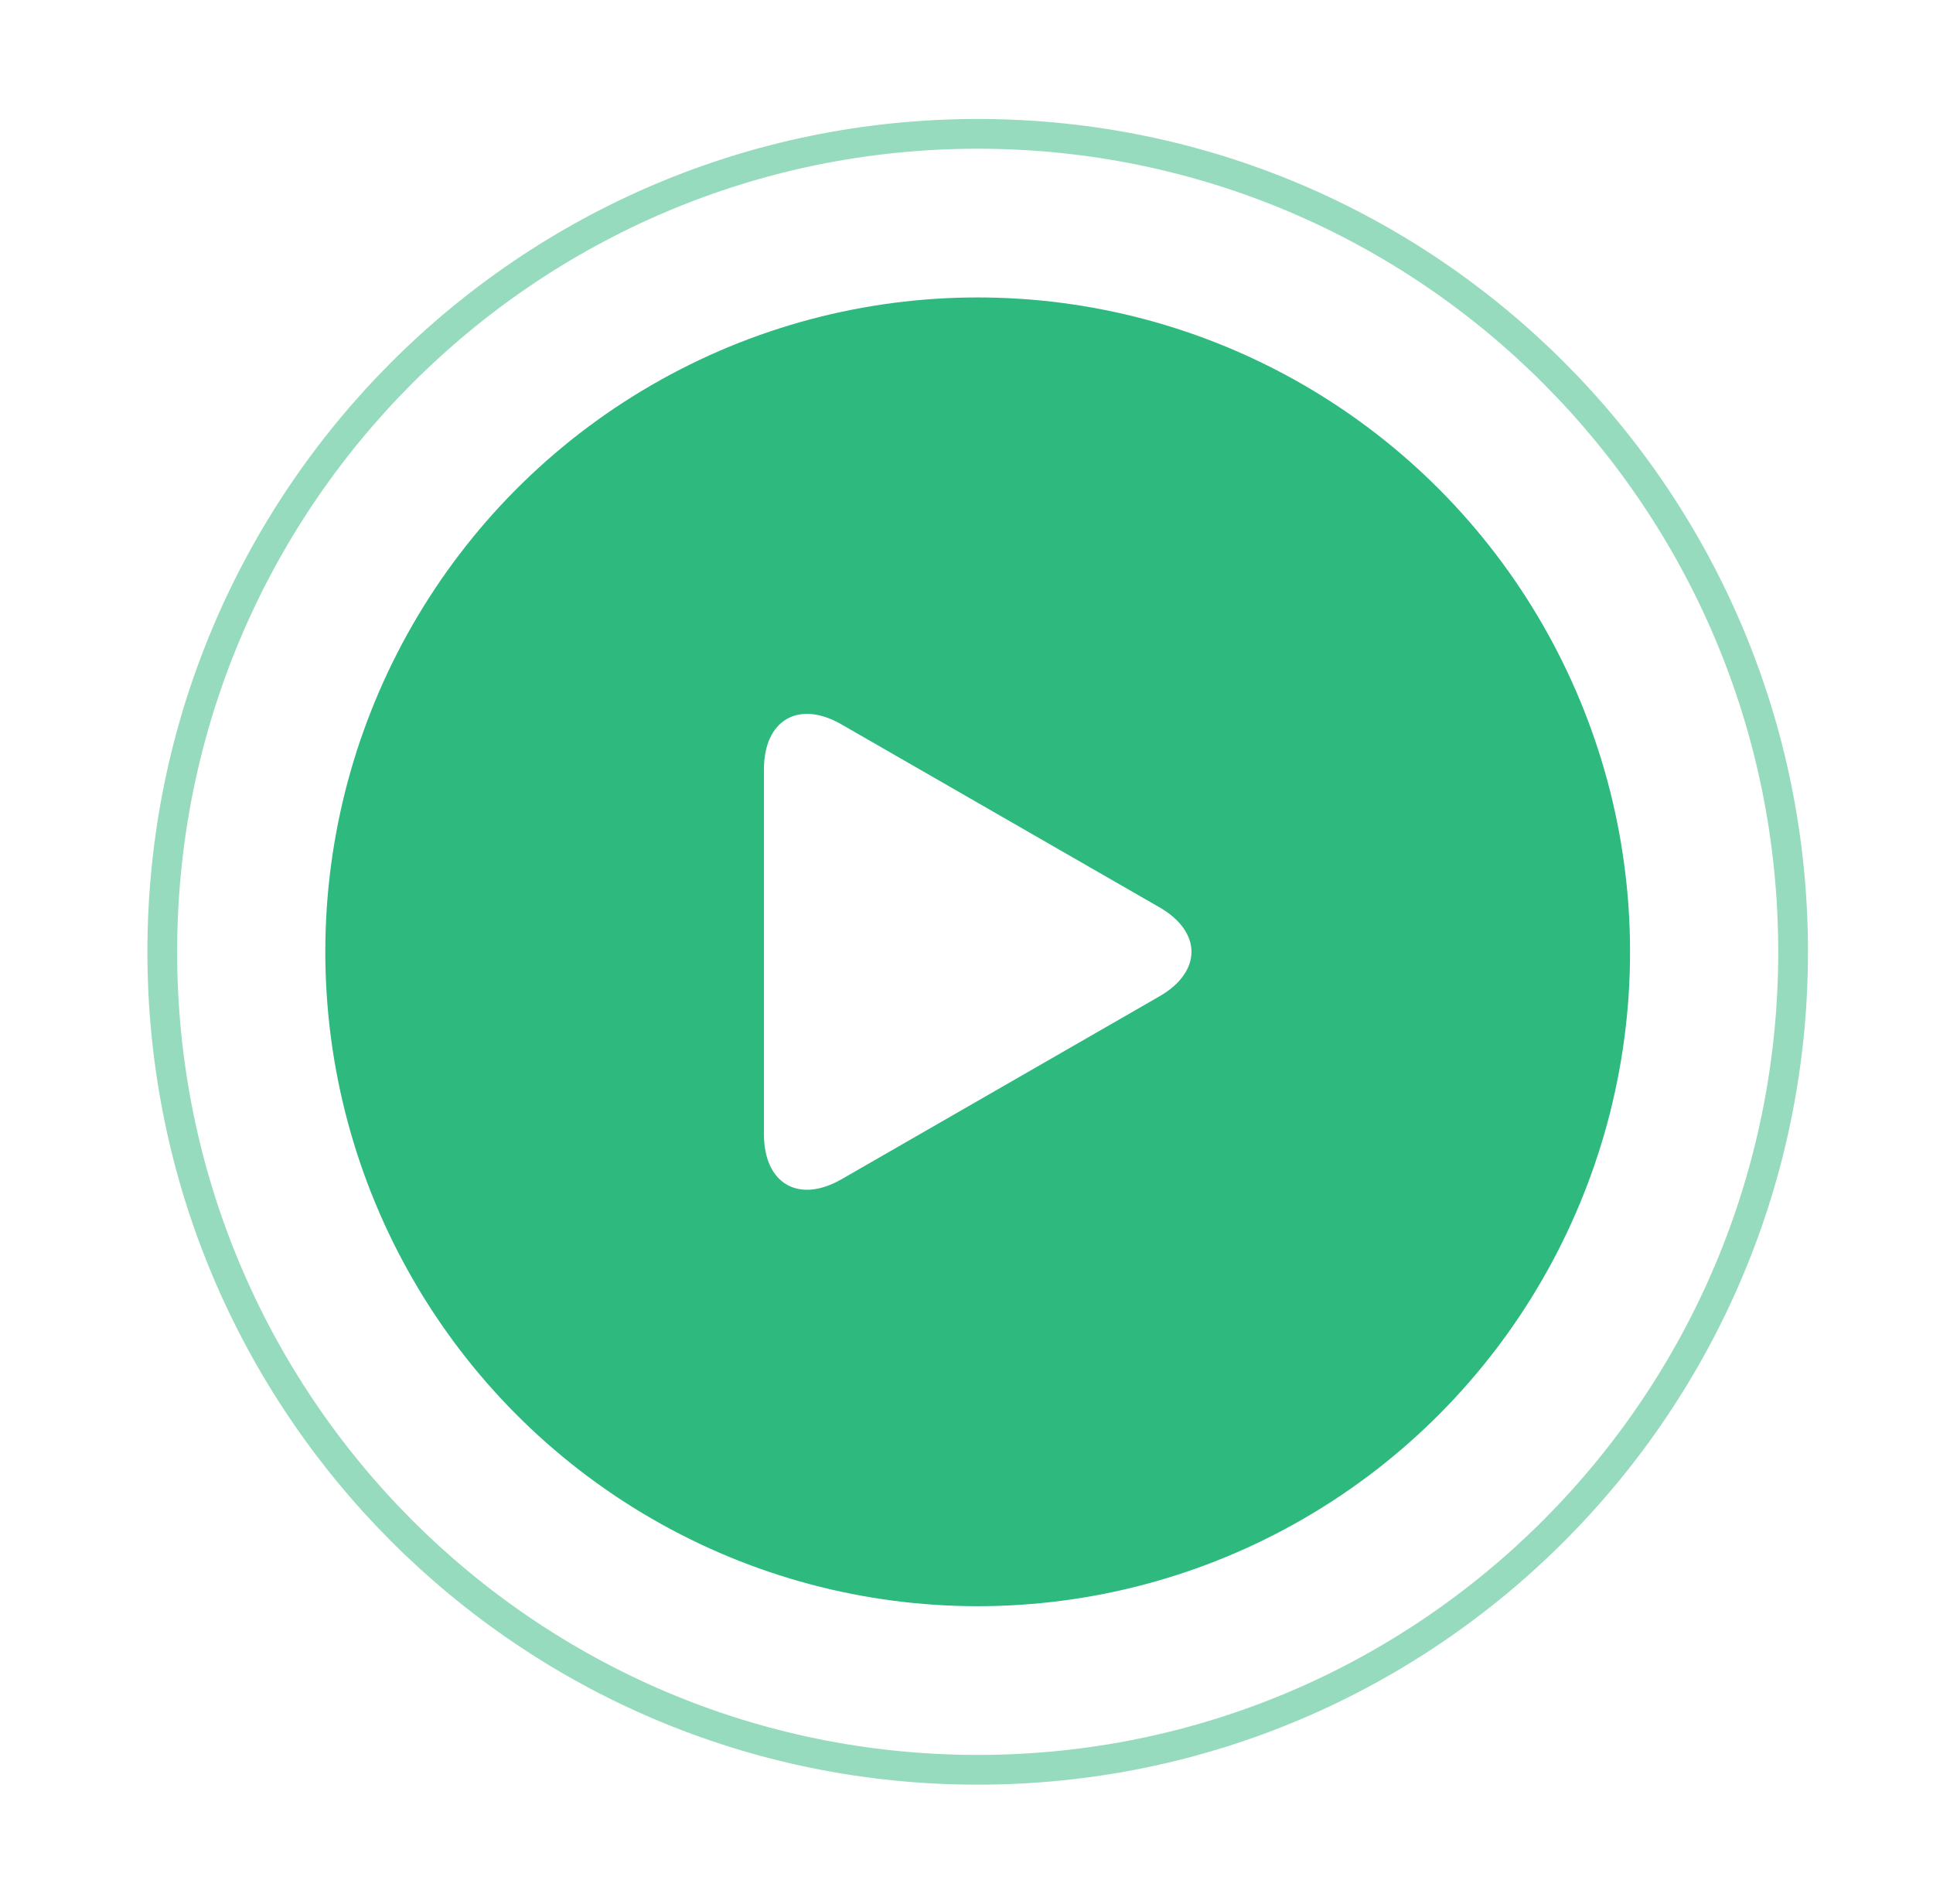<svg width="65" height="64" viewBox="0 0 65 64" fill="none" xmlns="http://www.w3.org/2000/svg">
<g filter="url(#filter0_d_83_978)">
<path opacity="0.5" d="M60.296 28C60.296 43.189 48.019 55.5 32.877 55.5C17.735 55.5 5.457 43.189 5.457 28C5.457 12.811 17.735 0.5 32.877 0.5C48.019 0.5 60.296 12.811 60.296 28Z" stroke="#2EB97E"/>
<ellipse cx="32.876" cy="28" rx="21.937" ry="22" fill="#2EB97E"/>
<g clip-path="url(#clip0_83_978)">
<path d="M28.294 20.353C26.856 19.525 25.689 20.203 25.689 21.866V34.133C25.689 35.797 26.856 36.474 28.294 35.648L38.986 29.498C40.425 28.671 40.425 27.329 38.986 26.502L28.294 20.353Z" fill="white"/>
</g>
</g>
<defs>
<filter id="filter0_d_83_978" x="0.957" y="0" width="63.84" height="64" filterUnits="userSpaceOnUse" color-interpolation-filters="sRGB">
<feFlood flood-opacity="0" result="BackgroundImageFix"/>
<feColorMatrix in="SourceAlpha" type="matrix" values="0 0 0 0 0 0 0 0 0 0 0 0 0 0 0 0 0 0 127 0" result="hardAlpha"/>
<feOffset dy="4"/>
<feGaussianBlur stdDeviation="2"/>
<feComposite in2="hardAlpha" operator="out"/>
<feColorMatrix type="matrix" values="0 0 0 0 0 0 0 0 0 0 0 0 0 0 0 0 0 0 0.25 0"/>
<feBlend mode="normal" in2="BackgroundImageFix" result="effect1_dropShadow_83_978"/>
<feBlend mode="normal" in="SourceGraphic" in2="effect1_dropShadow_83_978" result="shape"/>
</filter>
<clipPath id="clip0_83_978">
<rect width="15.954" height="16" fill="white" transform="translate(24.9 20)"/>
</clipPath>
</defs>
</svg>
